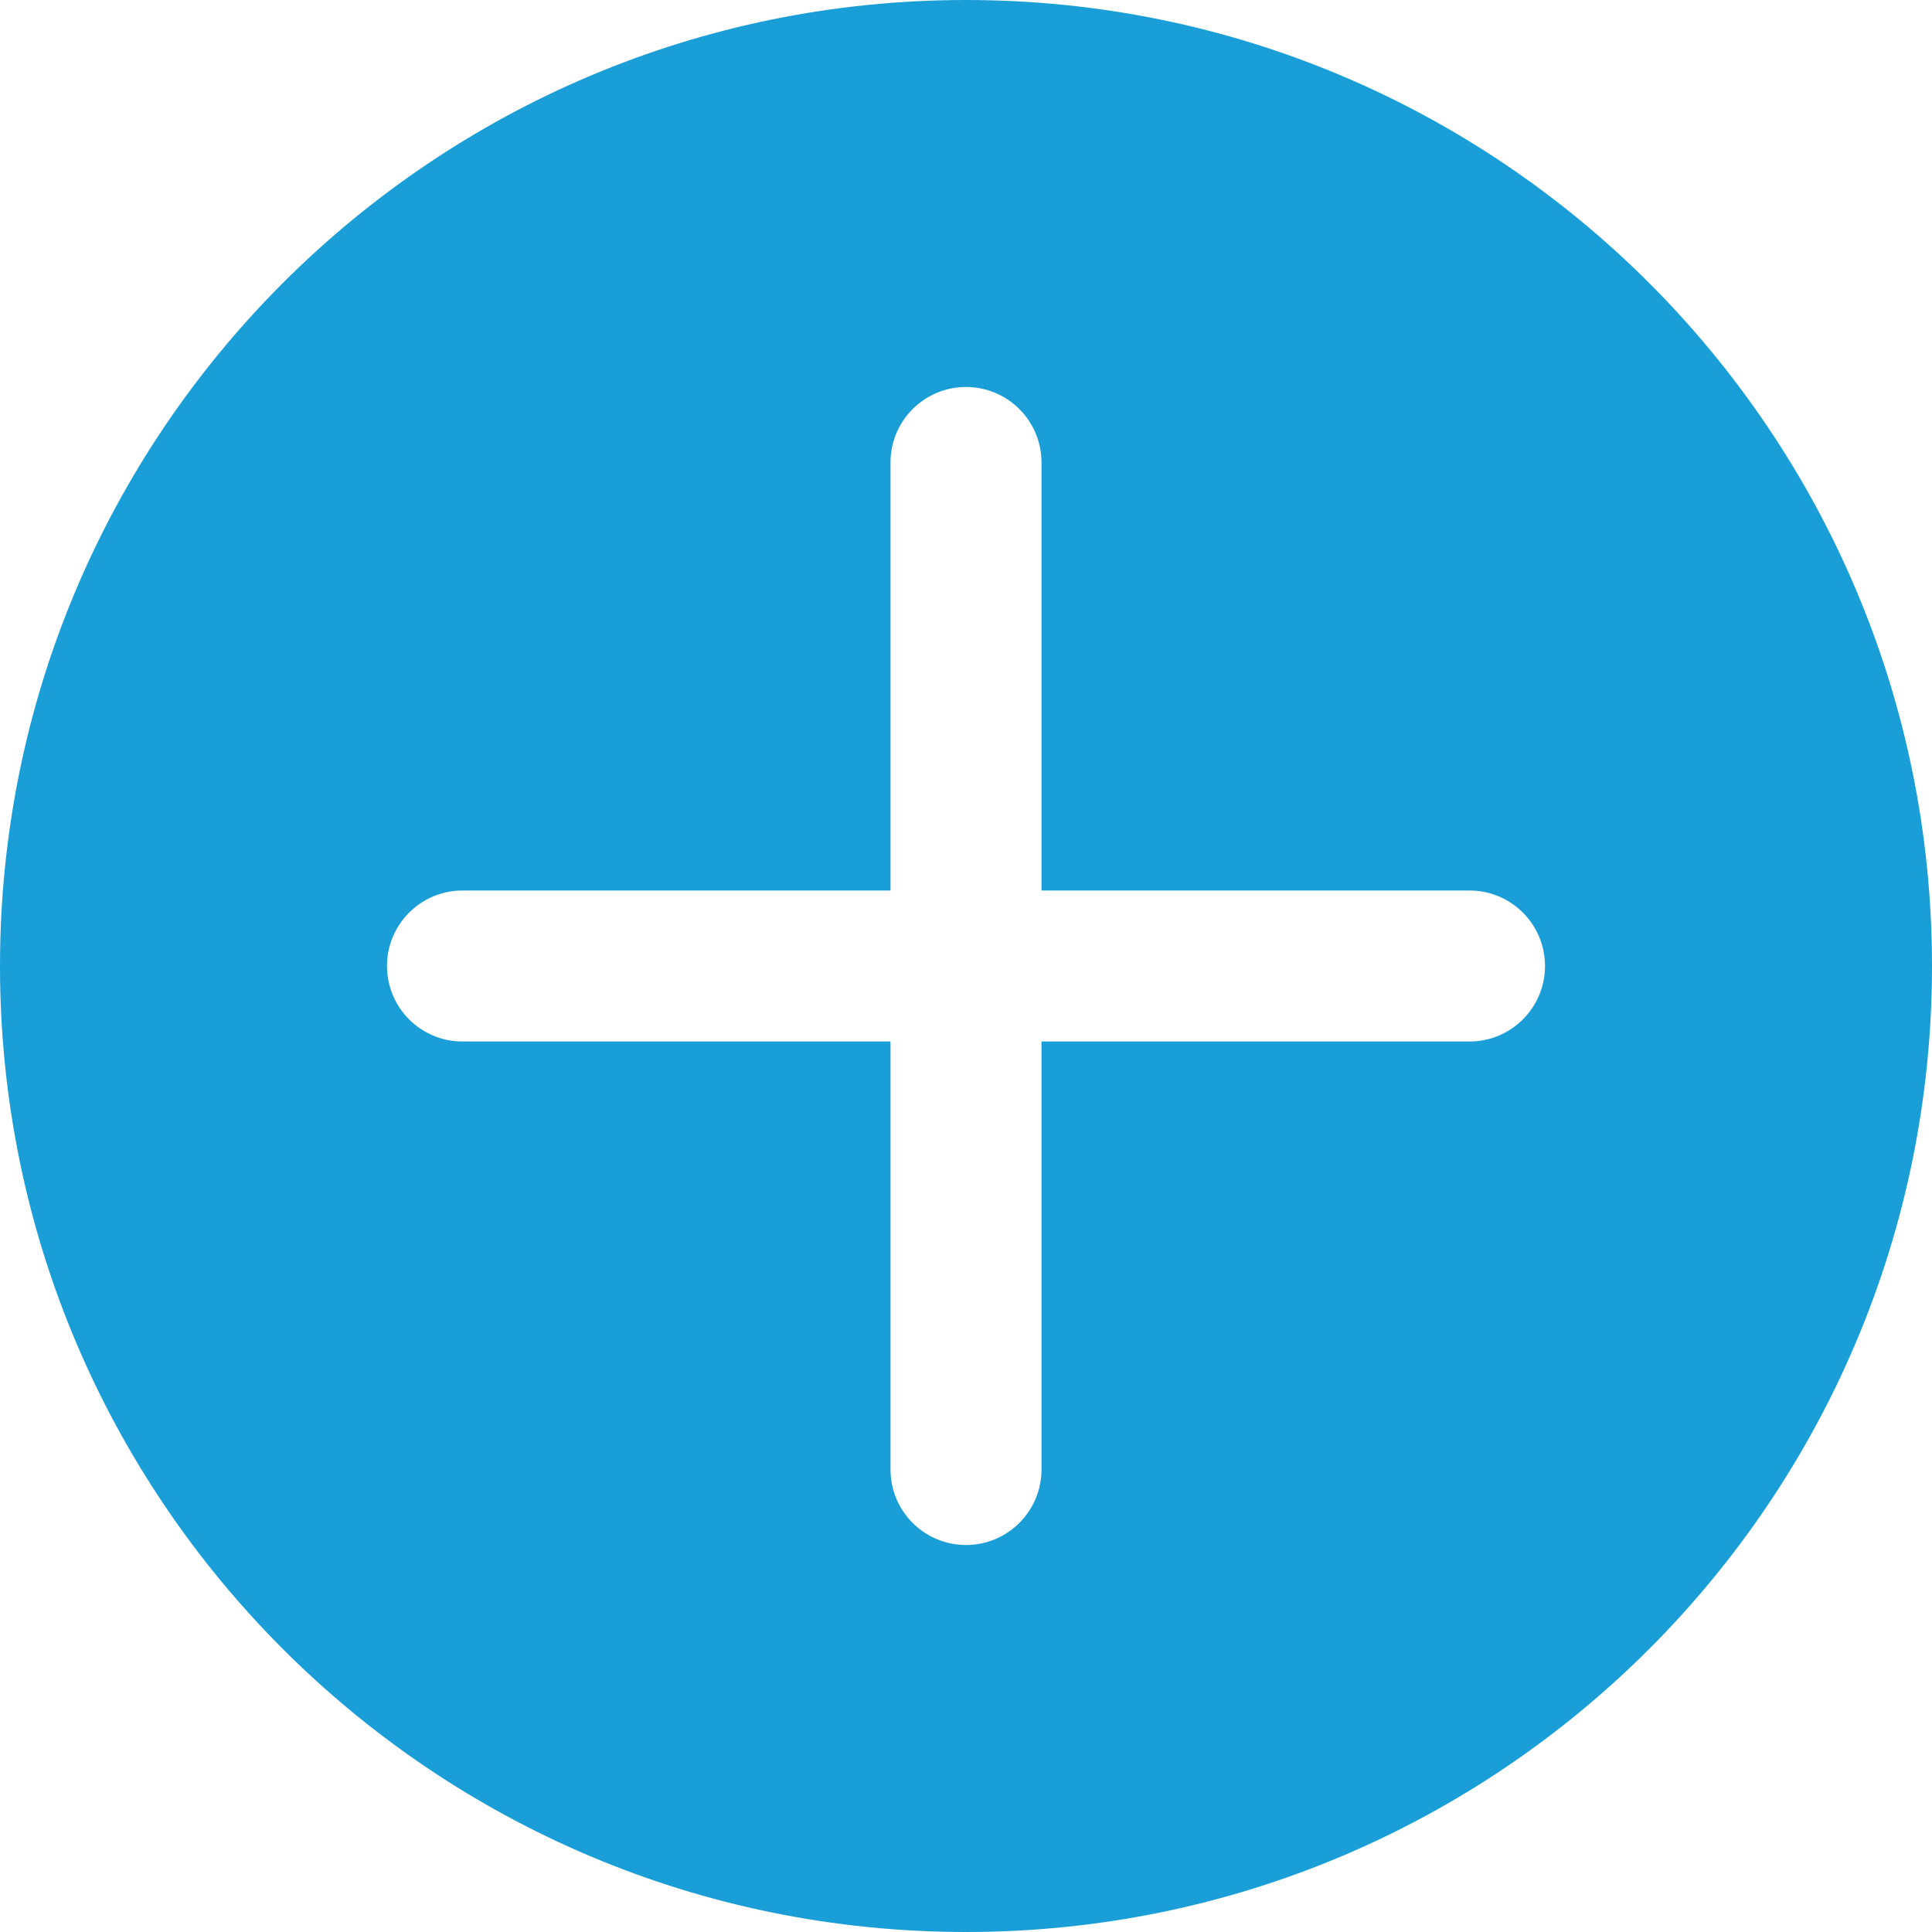 ﻿<?xml version="1.0" encoding="utf-8"?>
<svg version="1.1" xmlns:xlink="http://www.w3.org/1999/xlink" width="13px" height="13px" xmlns="http://www.w3.org/2000/svg">
  <g transform="matrix(1 0 0 1 -146 -14 )">
    <path d="M 6.5 0  C 10.09 0  13 2.91  13 6.5  C 13 10.09  10.09 13  6.5 13  C 2.91 13  0 10.09  0 6.5  C 0 2.91  2.91 0  6.5 0  Z M 9.888 5.992  L 7.008 5.992  L 7.008 3.112  C 7.008 2.831  6.78 2.604  6.5 2.604  C 6.22 2.604  5.992 2.831  5.992 3.112  L 5.992 5.992  L 3.112 5.992  C 2.831 5.992  2.604 6.22  2.604 6.5  C 2.604 6.78  2.831 7.008  3.112 7.008  L 5.992 7.008  L 5.992 9.888  C 5.992 10.169  6.22 10.396  6.5 10.396  C 6.78 10.396  7.008 10.169  7.008 9.888  L 7.008 7.008  L 9.888 7.008  C 10.169 7.008  10.396 6.78  10.396 6.5  C 10.396 6.22  10.169 5.992  9.888 5.992  Z " fill-rule="nonzero" fill="#199ed8" stroke="none" transform="matrix(1 0 0 1 146 14 )" />
  </g>
</svg>
